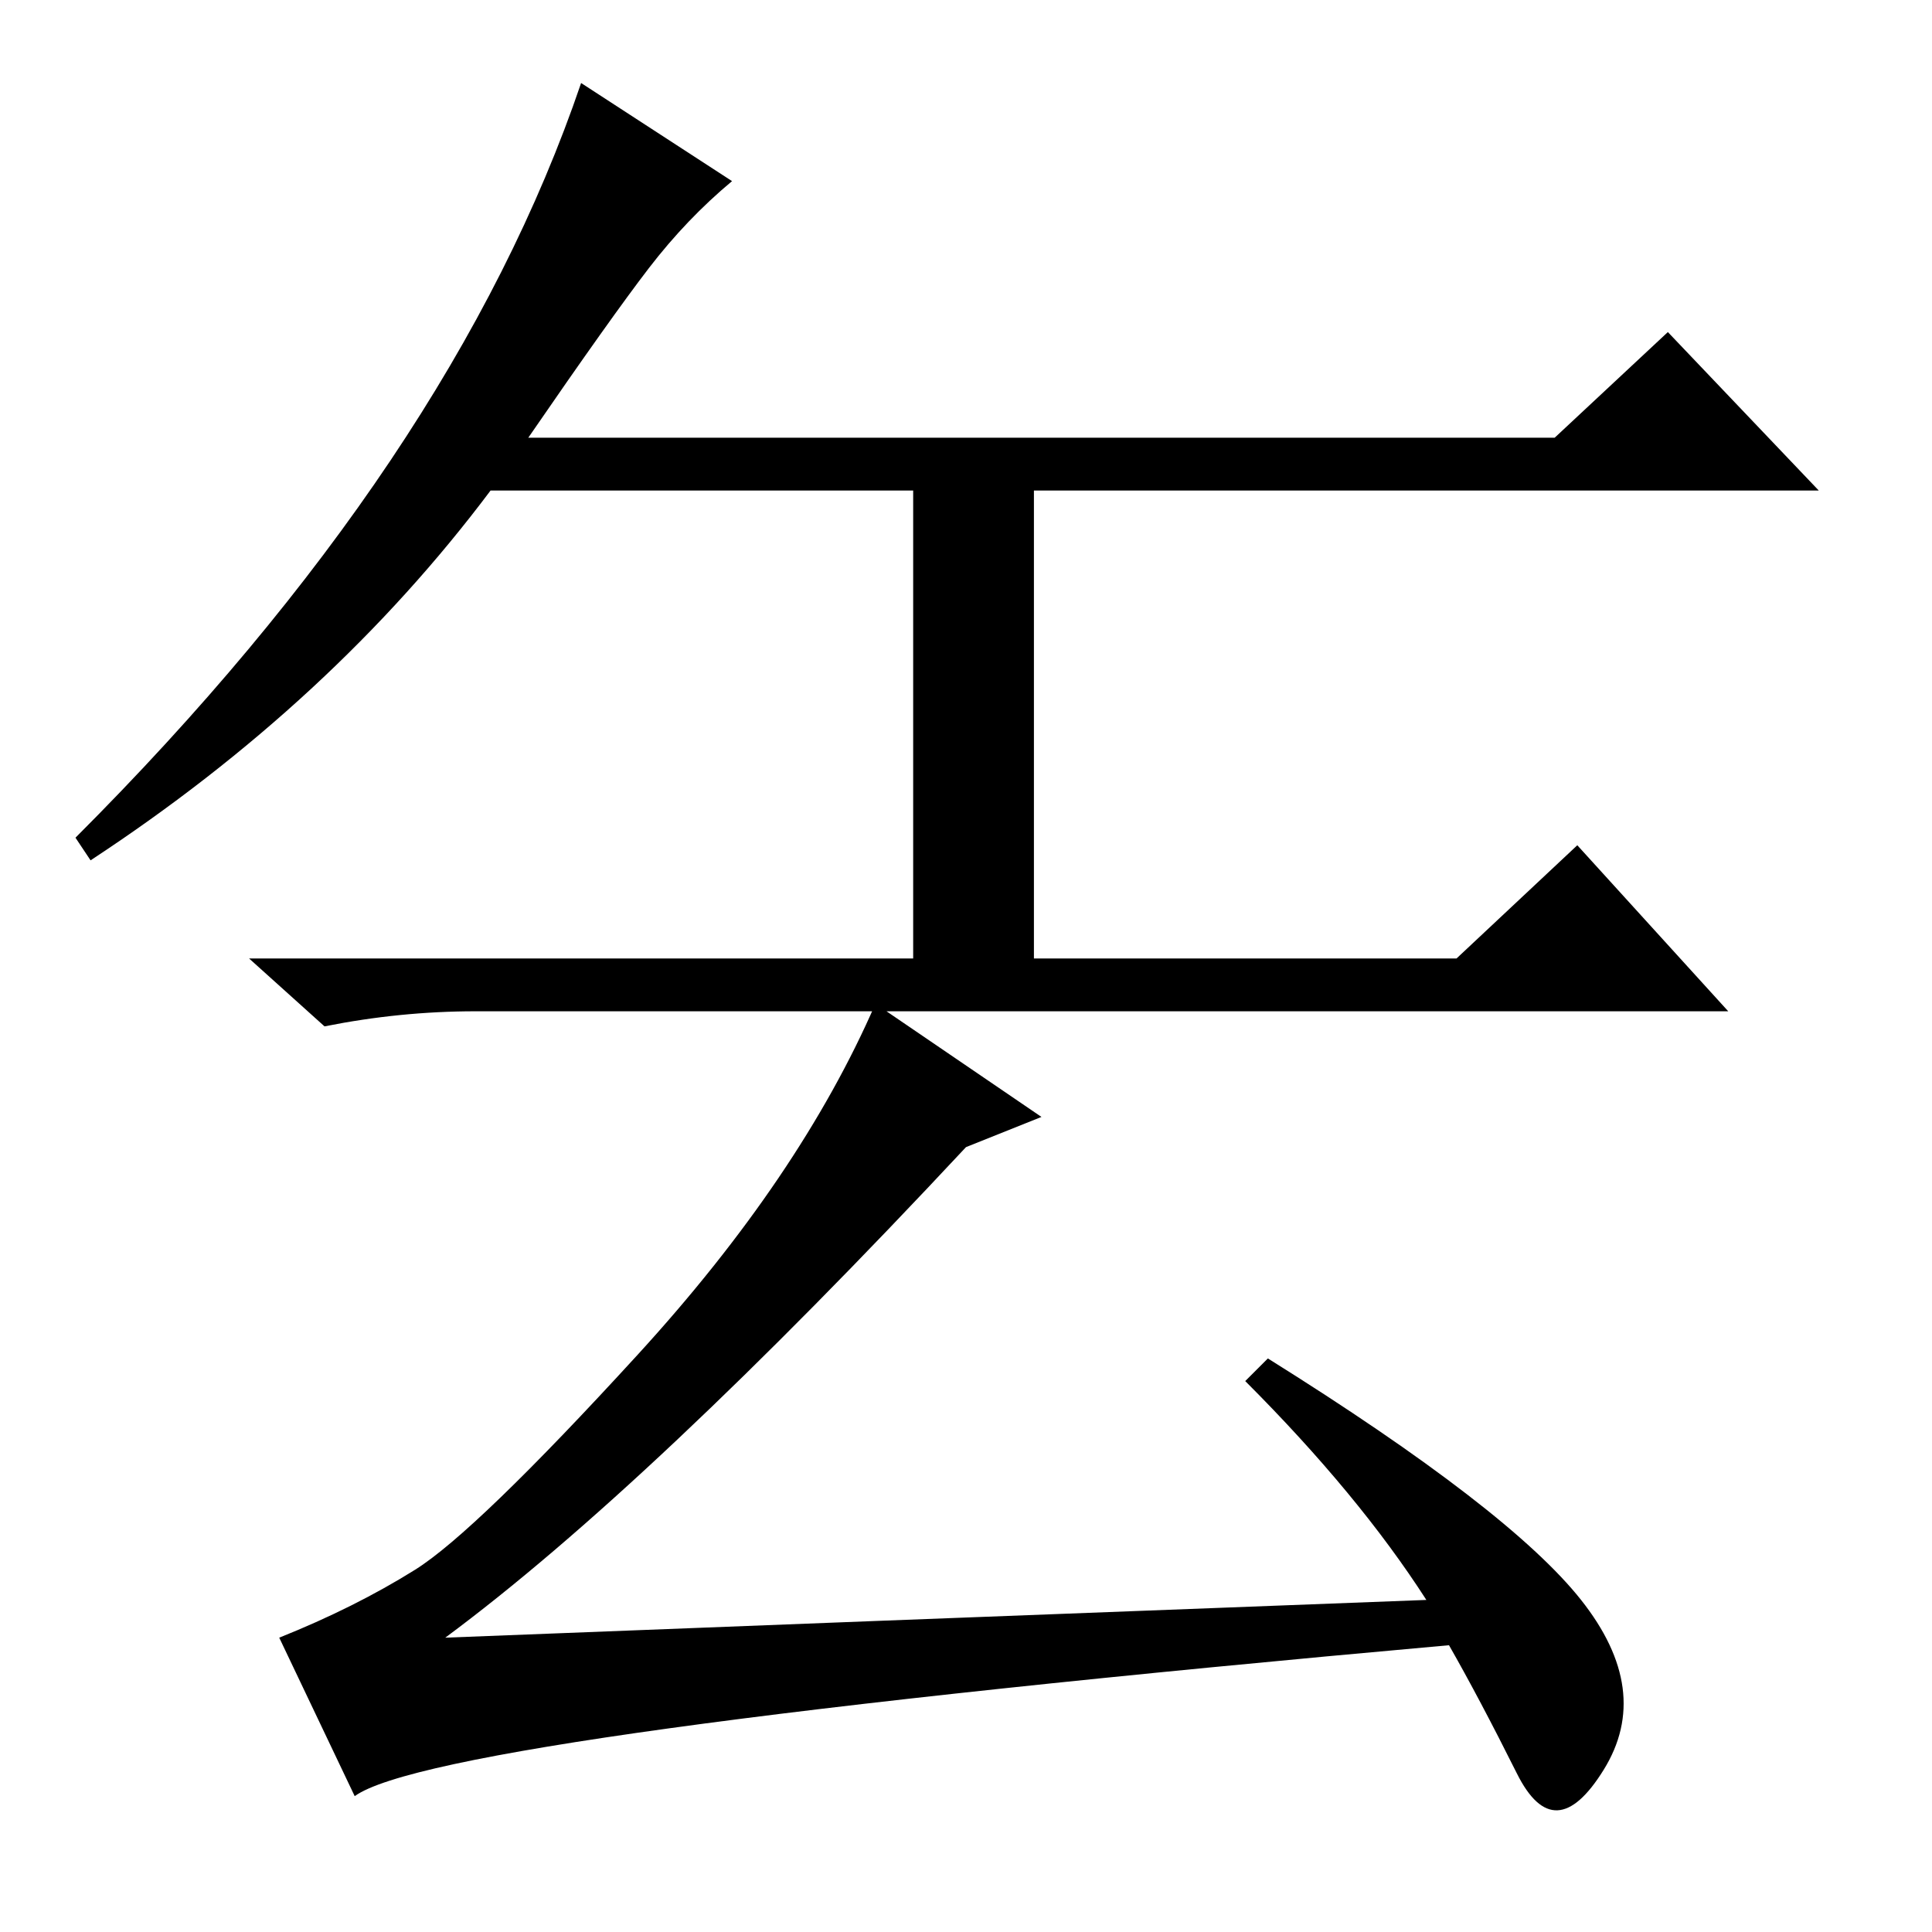 <?xml version="1.0" standalone="no"?>
<!DOCTYPE svg PUBLIC "-//W3C//DTD SVG 1.1//EN" "http://www.w3.org/Graphics/SVG/1.1/DTD/svg11.dtd" >
<svg xmlns="http://www.w3.org/2000/svg" xmlns:xlink="http://www.w3.org/1999/xlink" version="1.1" viewBox="0 -36 256 256">
  <g transform="matrix(1 0 0 -1 0 220)">
   <path fill="currentColor"
d="M221 212l20 -21h-104v-62h56l16 15l20 -22h-166q-10 0 -20 -2l-10 9h88v62h-56q-21 -28 -53 -49l-2 3q50 50 67 100l20 -13q-6 -5 -11 -11.5t-16 -22.5h136zM189 44q-9 14 -24 29l3 3q32 -20 41.5 -32t3 -22.5t-11.5 -0.5t-9 17q-134 -12 -145 -20l-10 21q10 4 18 9
t29.5 28.5t31.5 46.5l22 -15l-10 -4q-42 -45 -69 -65q51 2 130 5z" />
  </g>

</svg>
